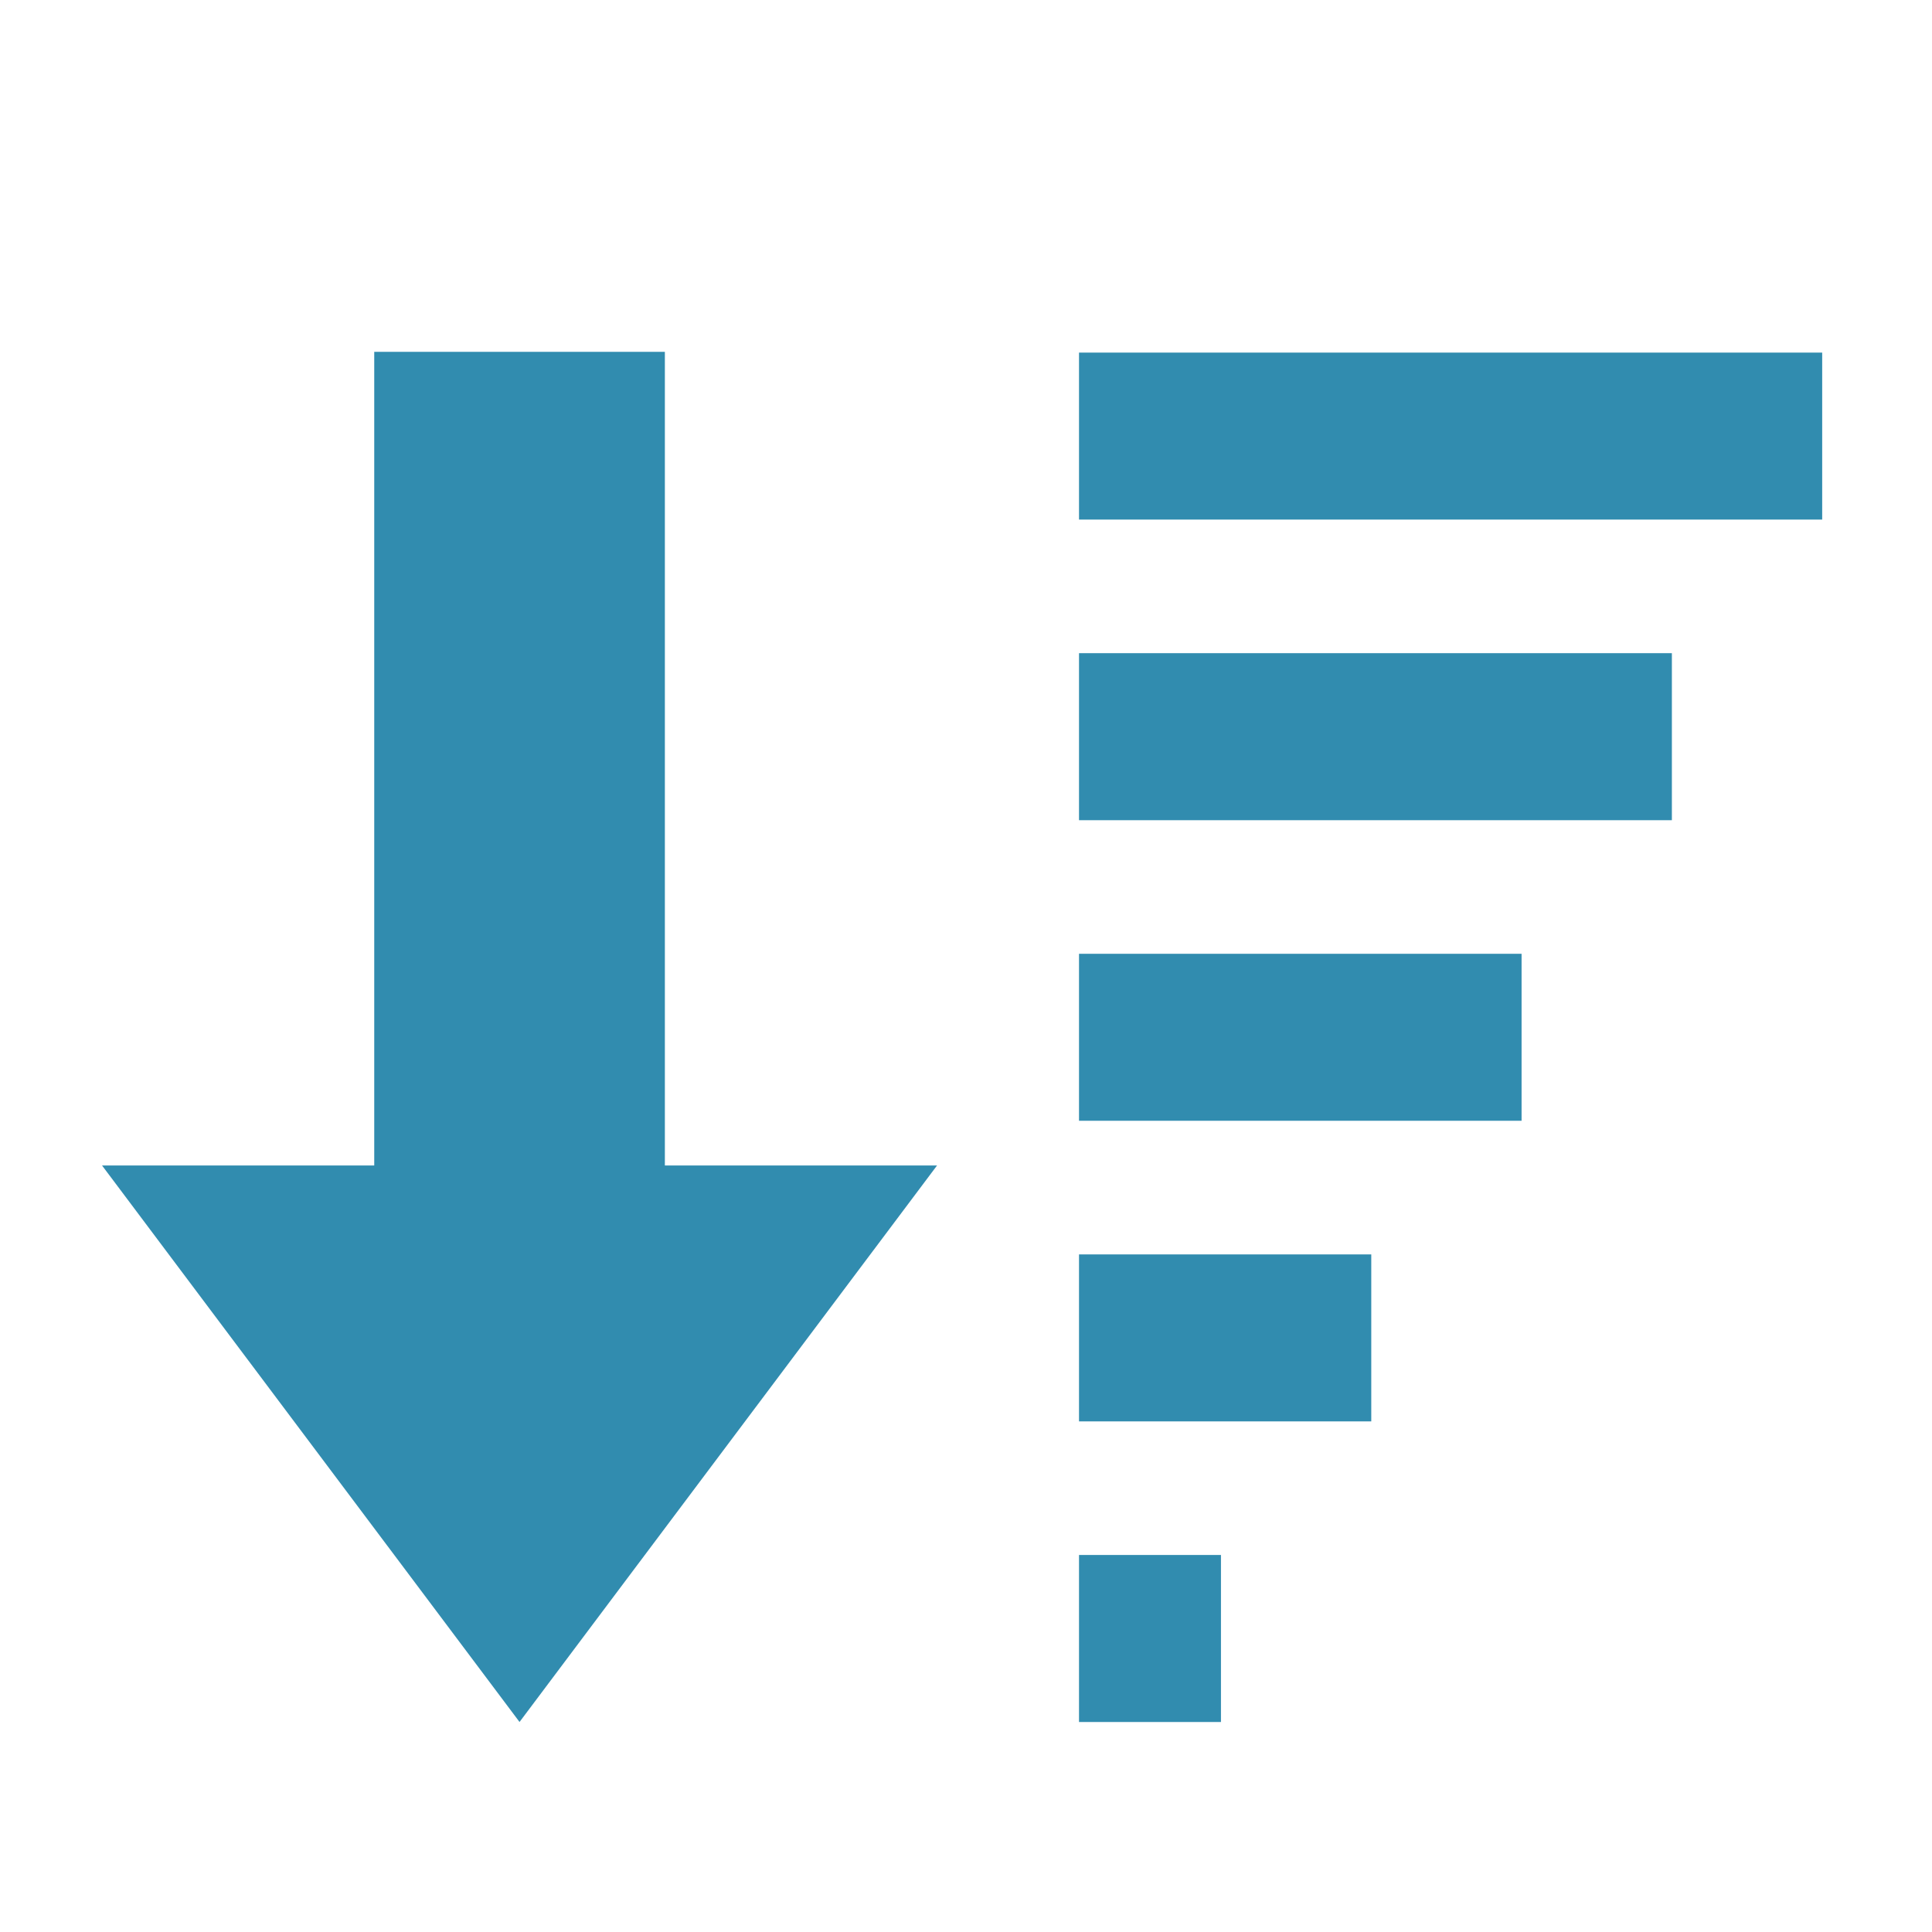 <?xml version="1.0" standalone="no"?><!DOCTYPE svg PUBLIC "-//W3C//DTD SVG 1.1//EN"
        "http://www.w3.org/Graphics/SVG/1.1/DTD/svg11.dtd">
<svg t="1599293530784" class="icon" viewBox="0 0 1024 1024" version="1.1" xmlns="http://www.w3.org/2000/svg" p-id="8192"
     xmlns:xlink="http://www.w3.org/1999/xlink" width="20" height="20">
    <defs>
        <style type="text/css"></style>
    </defs>
    <path d="M275.364 912.684l221.297-294.967h-144.27v-431.244h-154.039v431.244h-144.275l221.286 294.967zM571.899 186.881h393.898v88.512h-393.898v-88.512zM571.899 434.716h314.231v-88.511h-314.231v88.511zM571.899 594.036h234.567v-88.513h-234.567v88.513zM571.899 753.361h154.903v-88.512h-154.903v88.512zM571.899 912.684h75.236v-88.512h-75.236v88.512z"
          p-id="8193" fill="#318caf"></path>
</svg>
